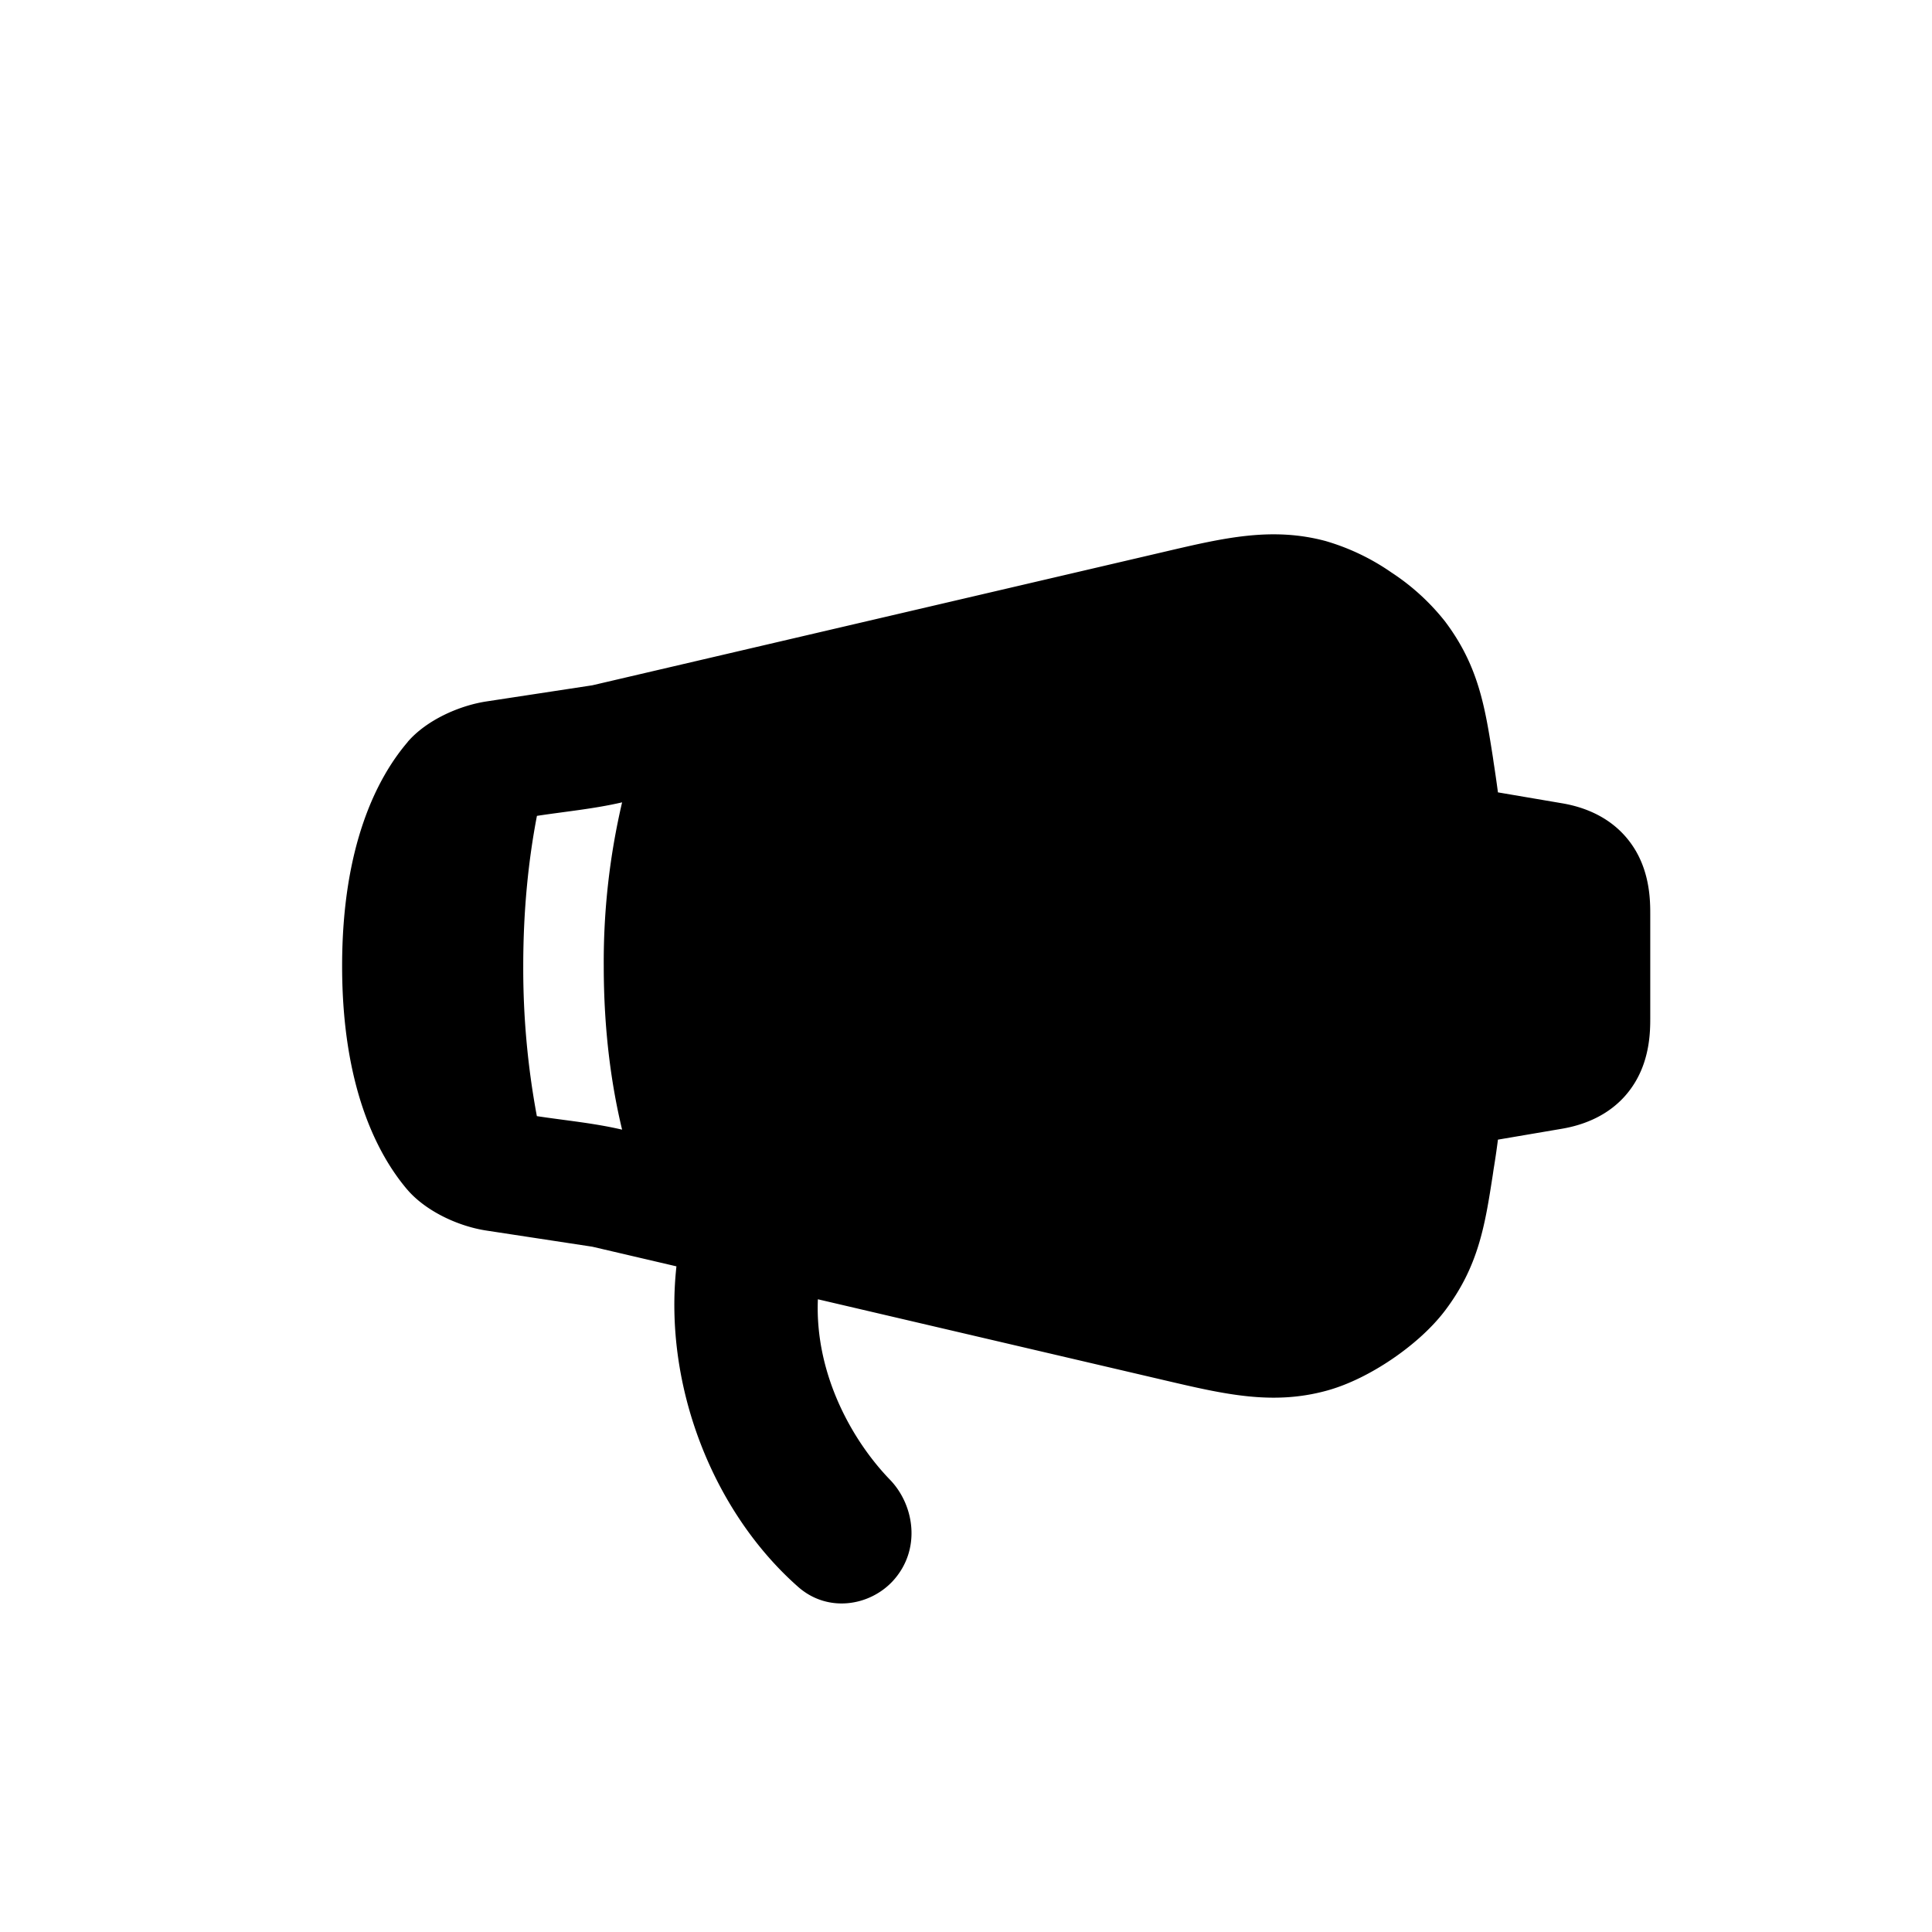 <svg xmlns="http://www.w3.org/2000/svg" width="3em" height="3em" viewBox="0 0 24 24"><path fill="currentColor" d="M16.475 6.723c-.672-.182-1.269-.042-2.004.13l-7.113 1.66l-1.312.2c-.344.052-.747.233-.979.5l-.003.004v.001c-.387.452-.814 1.3-.814 2.782c0 1.483.427 2.33.813 2.782h.001l.003.004l.013.015c.236.258.626.435.966.486l1.312.2l1.045.244c-.163 1.477.45 3.044 1.51 3.98c.367.326.887.242 1.177-.07c.358-.389.27-.946-.036-1.261c-.462-.478-.933-1.304-.894-2.24l4.31 1.007c.736.172 1.333.312 2.004.13c.286-.077.573-.228.81-.388s.485-.37.664-.605c.42-.554.499-1.065.596-1.69l.01-.069q.03-.18.054-.368l.793-.135c.366-.062.711-.237.918-.59c.176-.3.181-.621.181-.78v-1.303c0-.16-.005-.48-.18-.78c-.208-.354-.553-.53-.919-.591l-.793-.135a16 16 0 0 0-.053-.368l-.01-.07c-.098-.624-.178-1.135-.597-1.689a2.8 2.8 0 0 0-.664-.605a2.8 2.8 0 0 0-.81-.388M7.5 12c0 .812.097 1.49.228 2.033c-.35-.082-.705-.114-1.059-.168A10 10 0 0 1 6.5 12c0-.709.067-1.33.17-1.865c.353-.054.709-.087 1.058-.168A8.7 8.7 0 0 0 7.5 12m11.239-.614a17 17 0 0 1 0 1.228l.261-.045v-1.138z"/></svg>